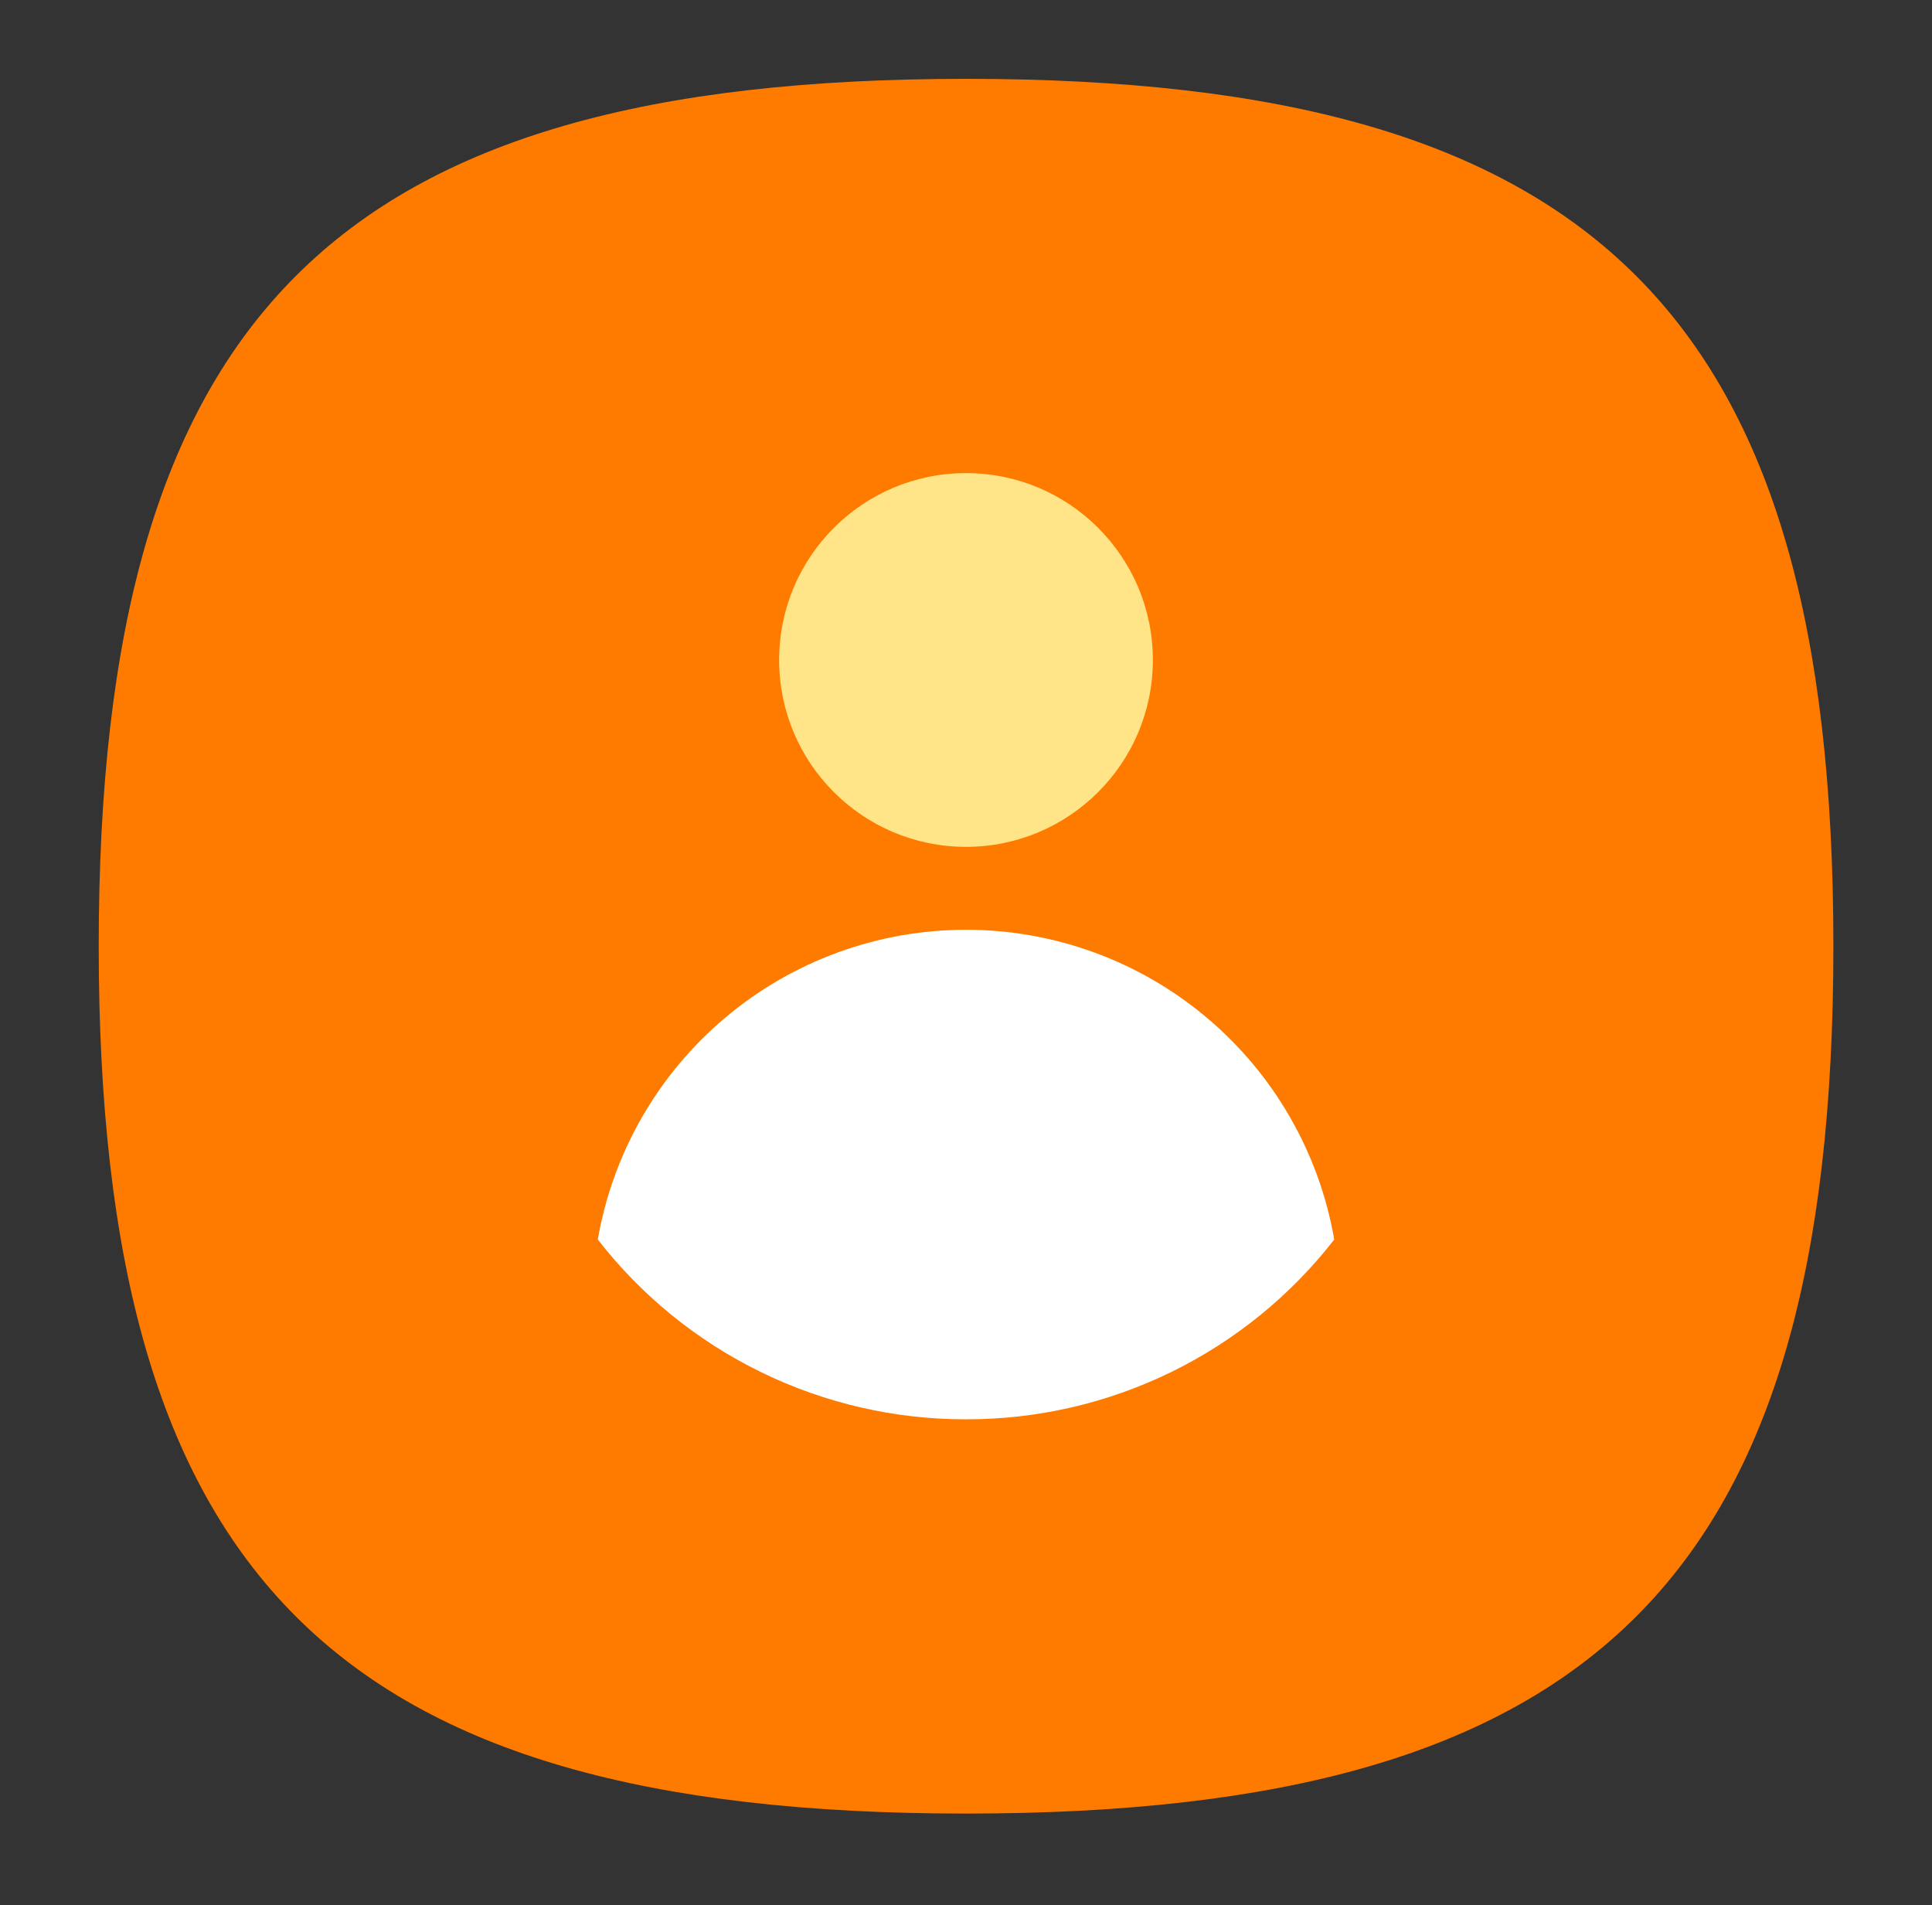 <svg width="72" height="71" viewBox="0 0 72 71" fill="none" xmlns="http://www.w3.org/2000/svg">
<rect x="0" y="0" width="72" height="71" fill="#333333" stroke="none"/>
<g id="contact" clip-path="url(#clip0_0_671)">
<g id="Layer 2">
<path id="Vector" d="M3.679 35.261C3.679 11.754 12.494 2.938 36.002 2.938C59.509 2.938 68.325 11.754 68.325 35.261C68.325 58.769 59.509 67.585 36.002 67.585C12.494 67.585 3.679 58.769 3.679 35.261Z" fill="#FF7B00"/>
<path id="Vector_2" d="M36 31.559C39.846 31.559 42.964 28.441 42.964 24.595C42.964 20.749 39.846 17.631 36 17.631C32.154 17.631 29.036 20.749 29.036 24.595C29.036 28.441 32.154 31.559 36 31.559Z" fill="#FFE588"/>
<path id="Vector_3" d="M36 52.892C38.647 52.897 41.26 52.296 43.639 51.135C46.018 49.973 48.099 48.283 49.723 46.192C49.161 42.96 47.477 40.03 44.966 37.919C42.456 35.807 39.281 34.649 36 34.649C32.72 34.649 29.545 35.807 27.034 37.919C24.524 40.03 22.839 42.96 22.278 46.192C23.902 48.283 25.983 49.973 28.362 51.135C30.74 52.296 33.353 52.897 36 52.892Z" fill="white"/>
</g>
</g>
<defs>
<clipPath id="clip0_0_671">
<rect width="70.523" height="70.523" fill="white" transform="translate(0.739)"/>
</clipPath>
</defs>
</svg>
